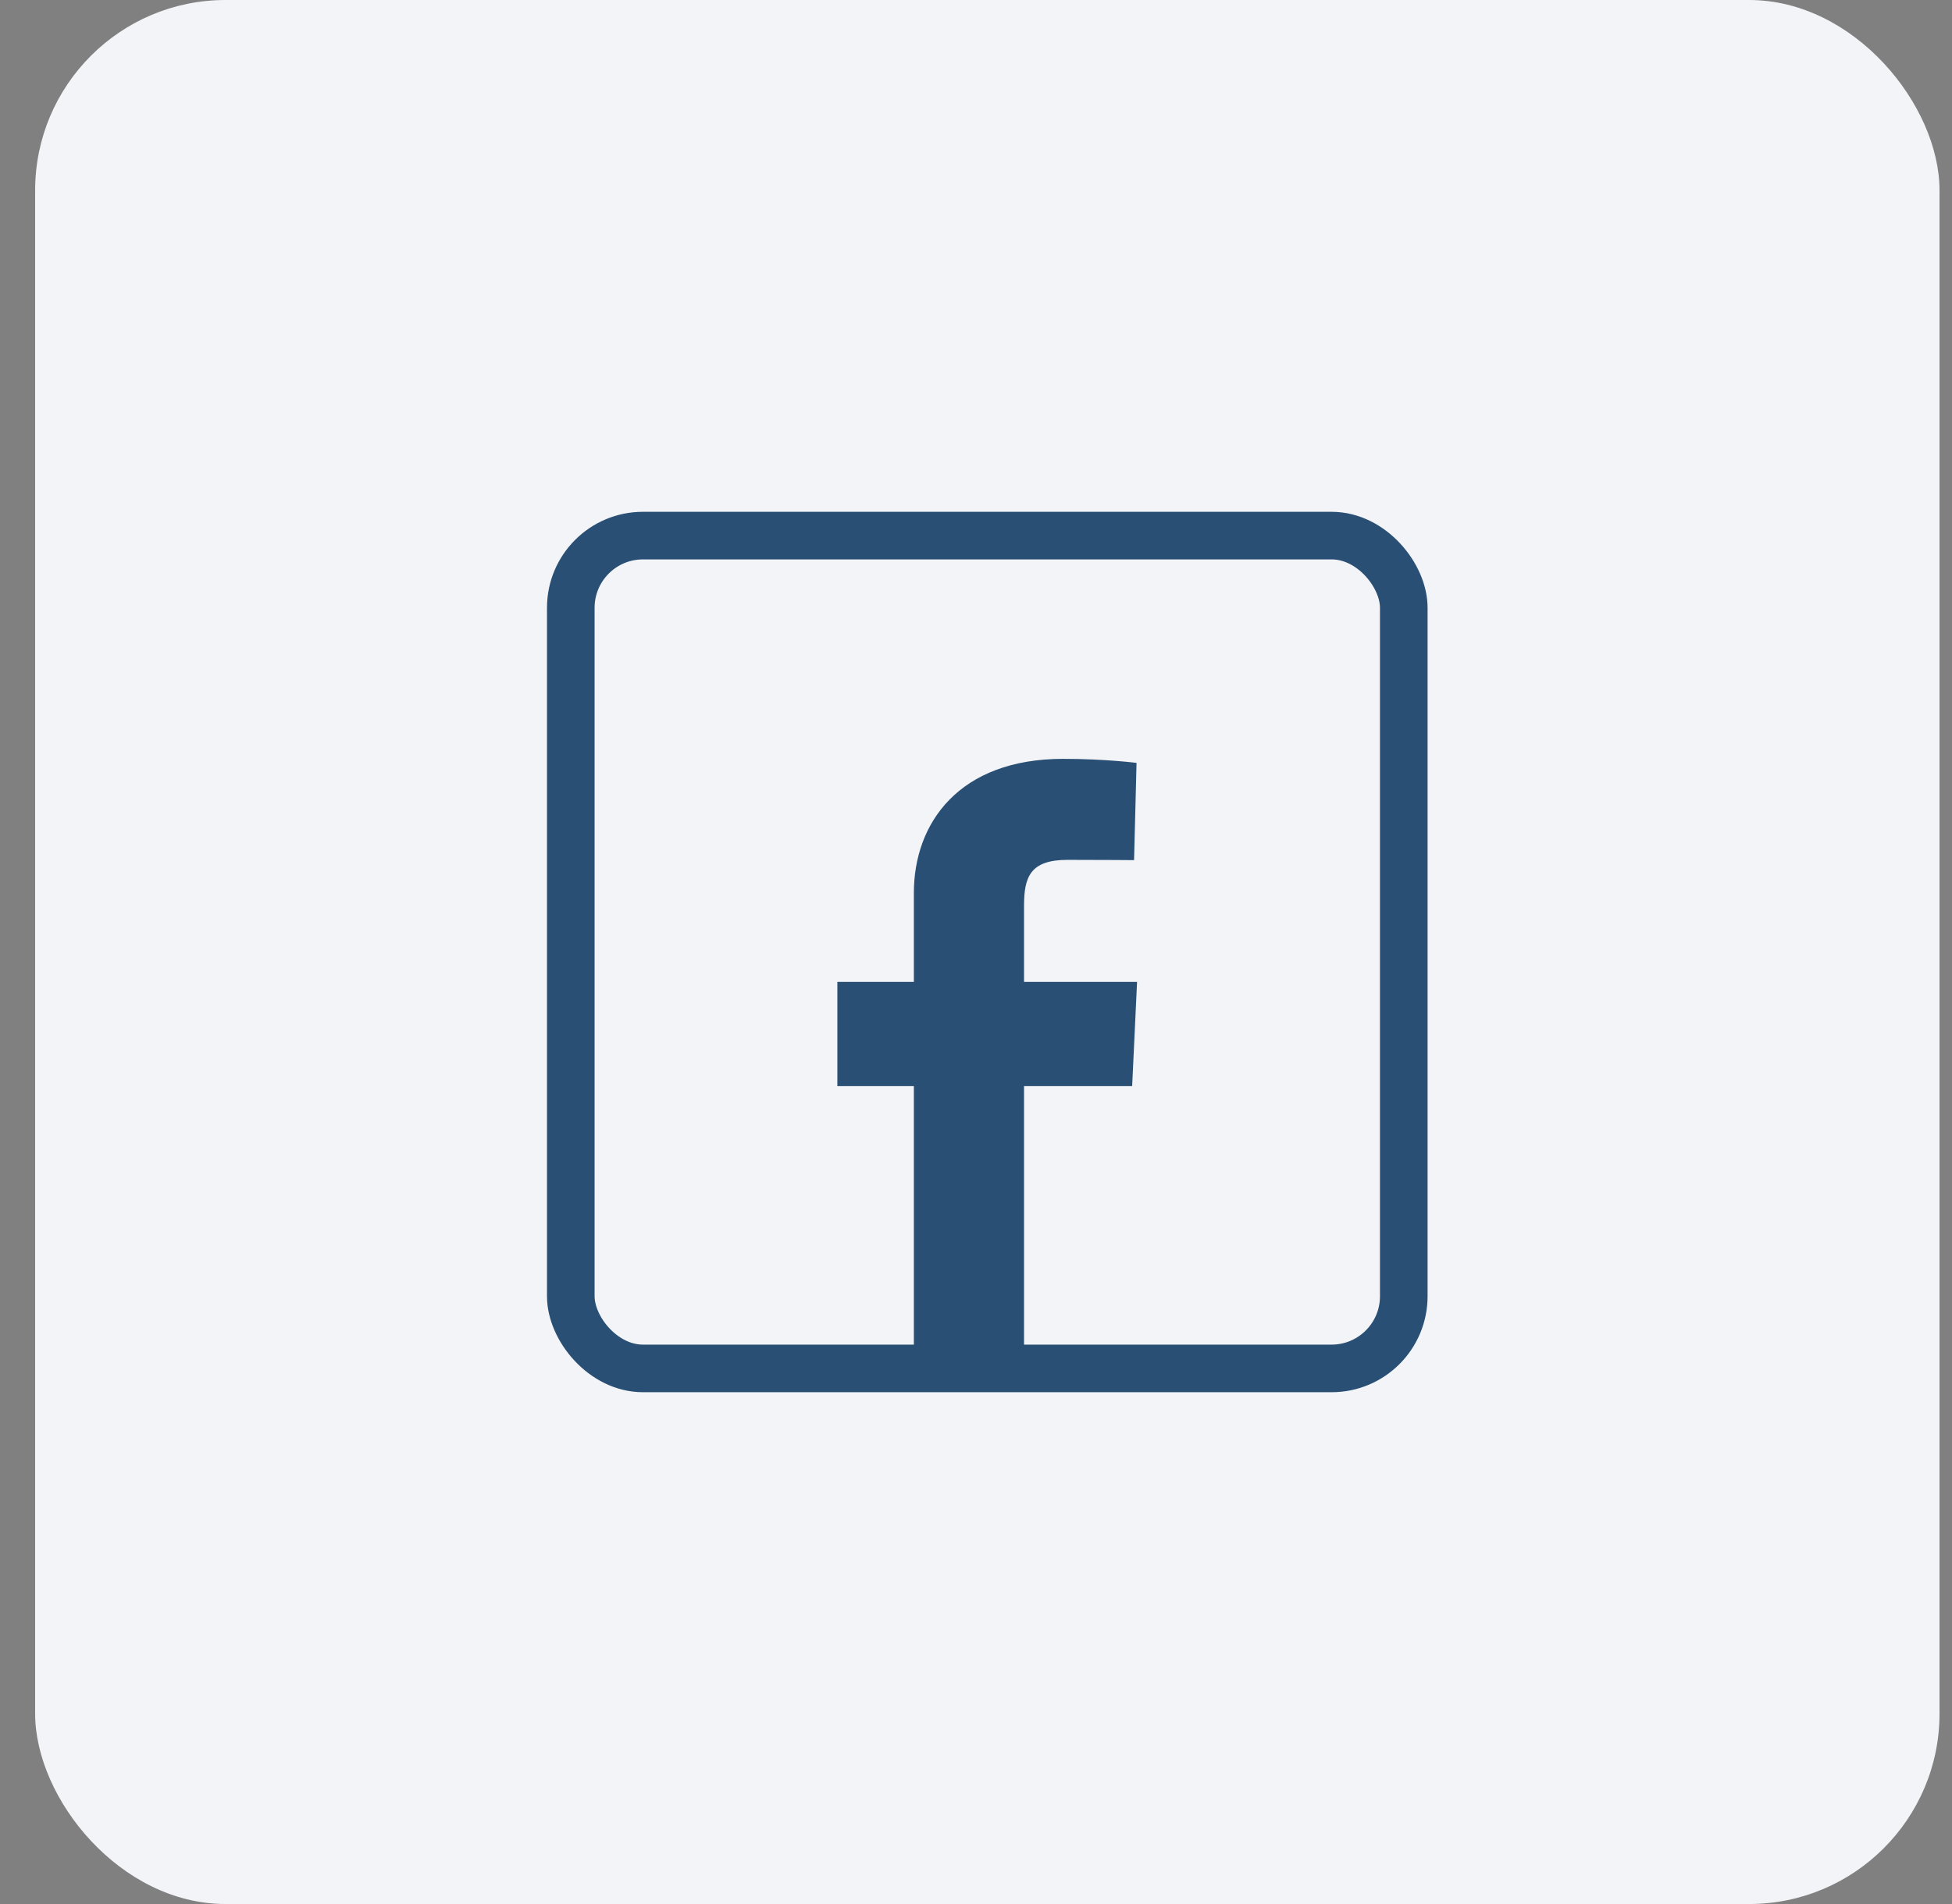 <svg width="41" height="40" viewBox="0 0 41 40" fill="none" xmlns="http://www.w3.org/2000/svg">
<rect x="0" y="0" width="41" height="40" fill="#808080" stroke="none"/>
<rect x="0.738" width="40" height="40" rx="4" fill="#F2F4F7"/>
<path d="M19.195 28.894V22.816H17.588V20.628H19.195V18.759C19.195 17.291 20.144 15.942 22.331 15.942C23.217 15.942 23.872 16.027 23.872 16.027L23.82 18.07C23.82 18.07 23.152 18.064 22.424 18.064C21.635 18.064 21.509 18.427 21.509 19.03V20.628H23.883L23.78 22.816H21.509V28.894H19.195Z" fill="#294F74"/>
<rect x="11.989" y="11.252" width="17.496" height="17.496" rx="1.516" stroke="#294F74"/>
</svg>
